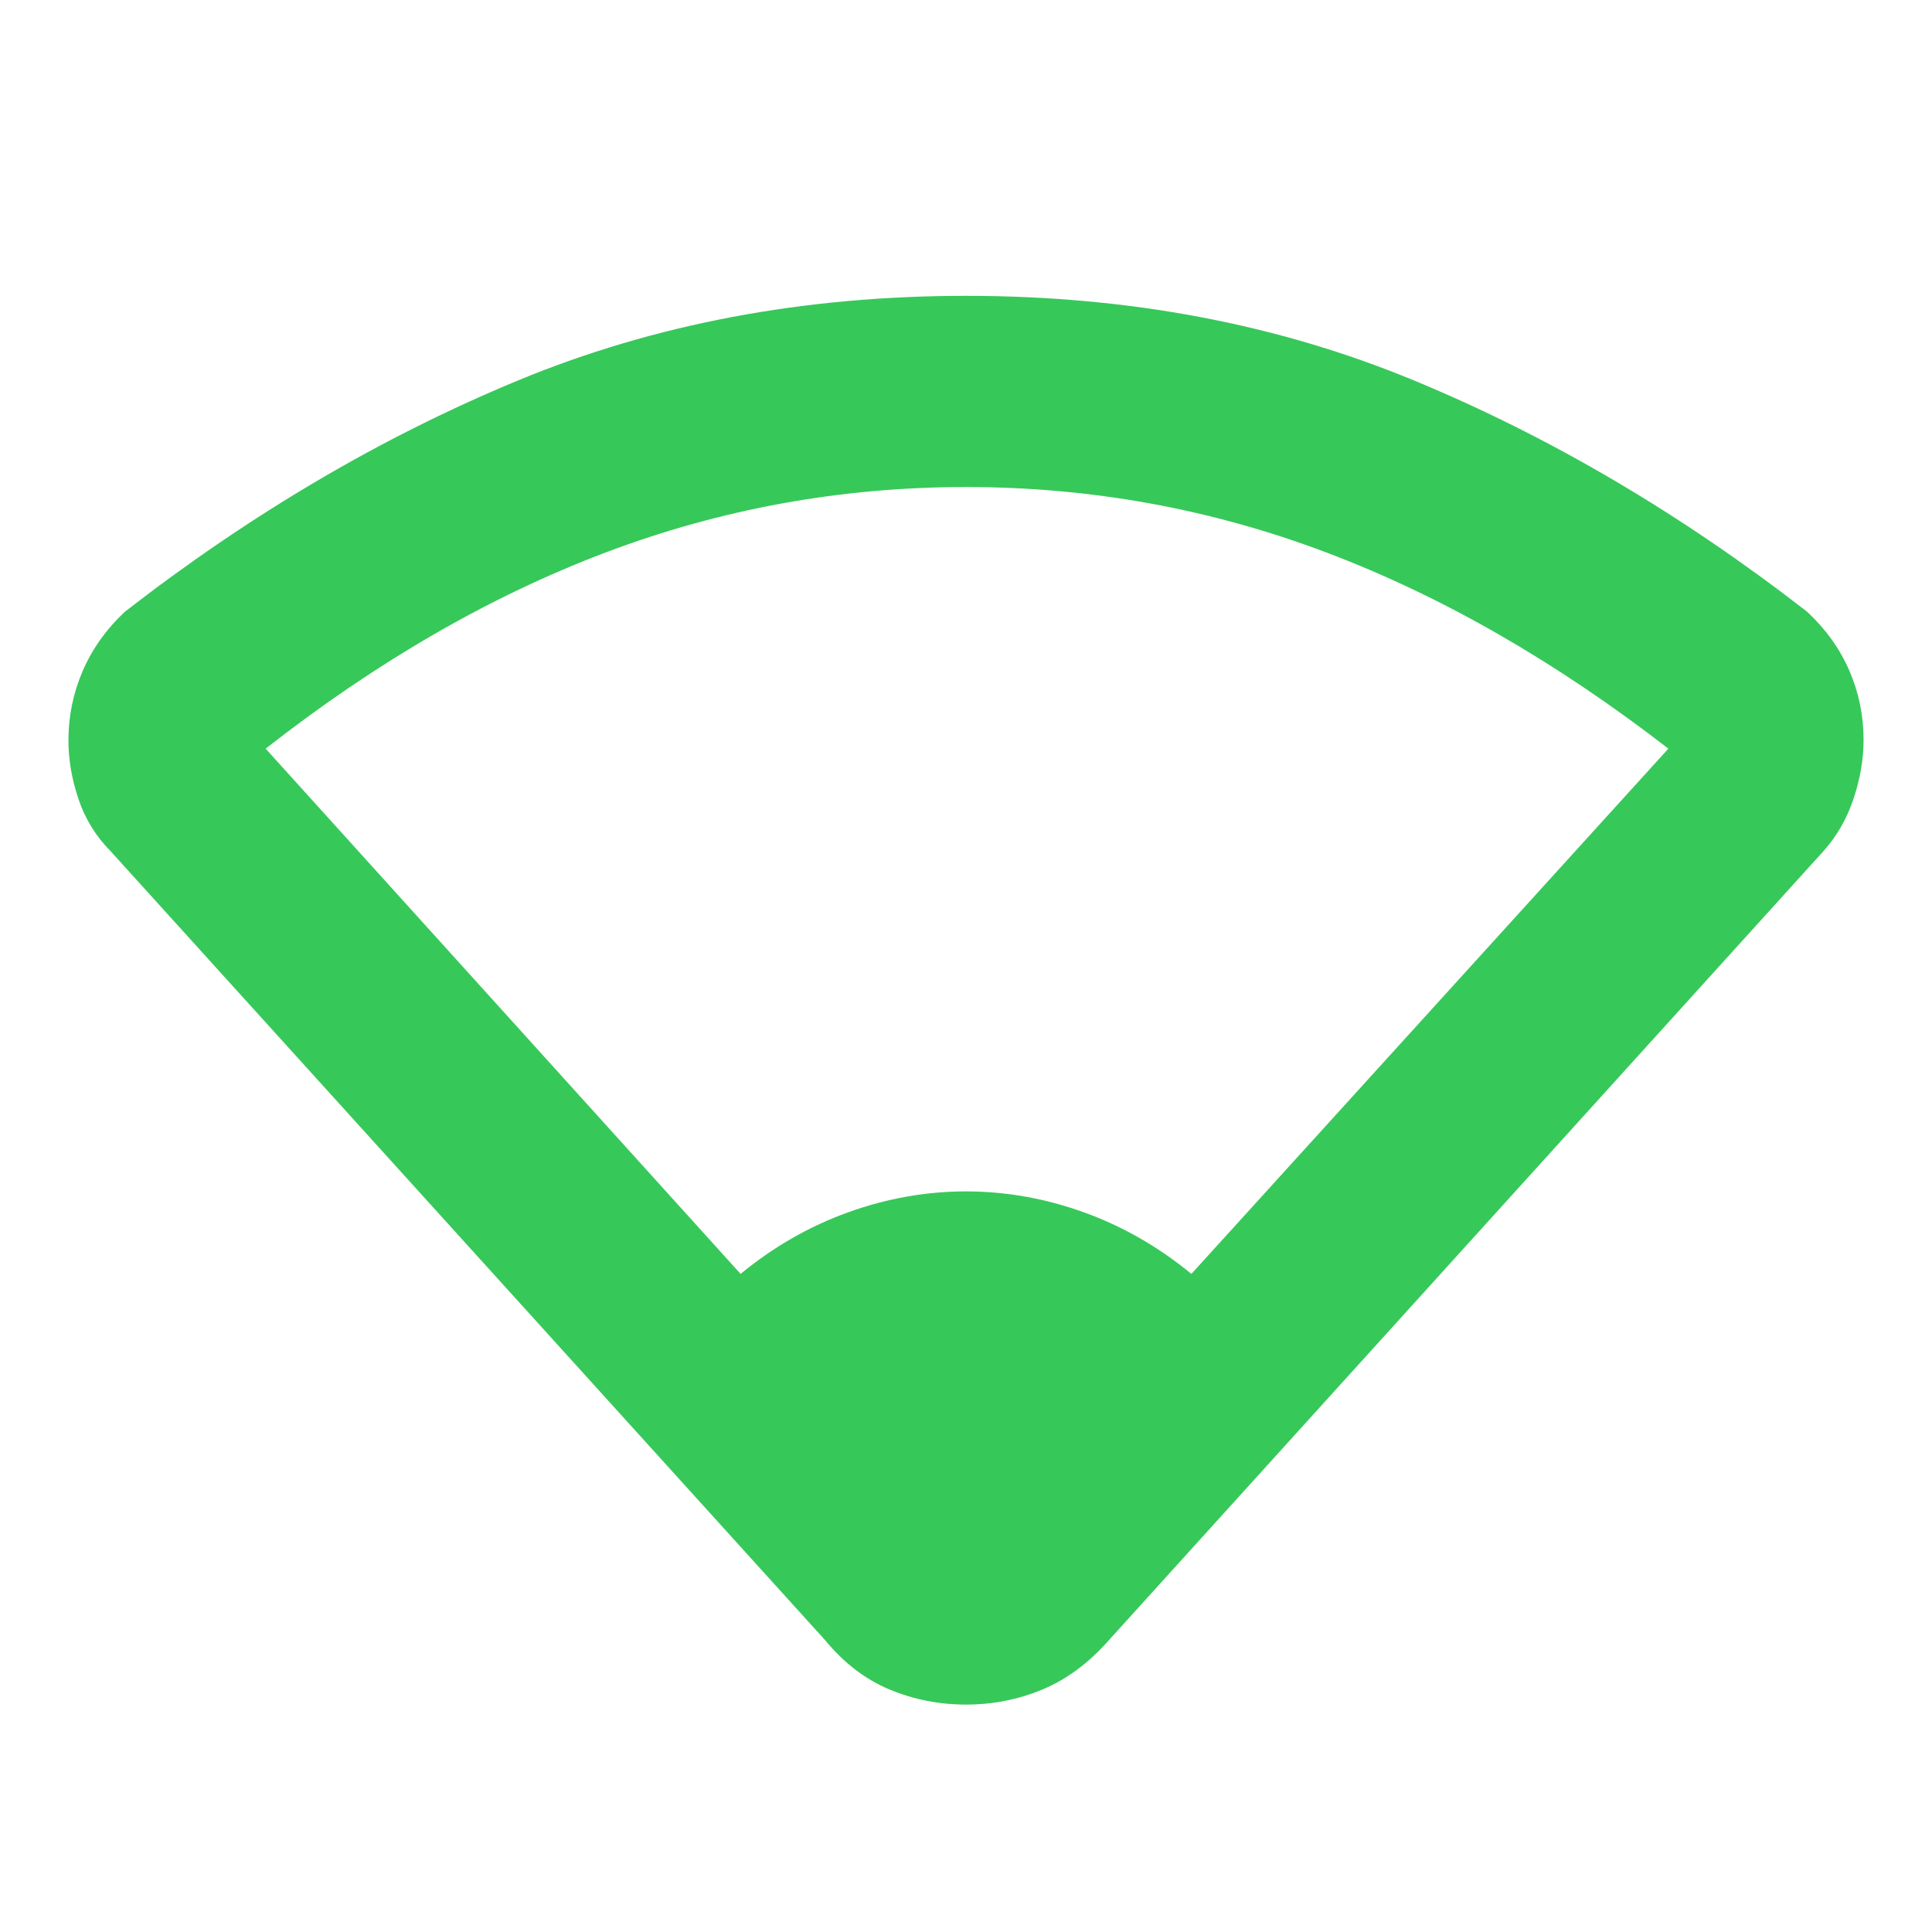 <svg xmlns="http://www.w3.org/2000/svg" height="48" viewBox="0 -960 960 960" width="48"><path fill="rgb(55, 200, 90)" d="M368-327q24.57-20.21 53.43-30.61Q450.29-368 480-368t58.57 10.39Q567.43-347.21 592-327l237-261q-84-65-170-97.5T480-718q-93 0-179 32.5T132-588l236 261Zm42 182L55-537q-11-11.08-16-25.93t-5-29.21q0-17.86 7-34.26 7-16.39 21-29.6 94-73 195.5-115T480-813q121 0 222.5 42T898-656q14 13.12 21 29.4t7 34.2q0 14.4-5 29.33-5 14.93-15 26.07L551-145q-15 17-33 24.5t-38 7.5q-20 0-38-7.5T410-145Z"/></svg>
